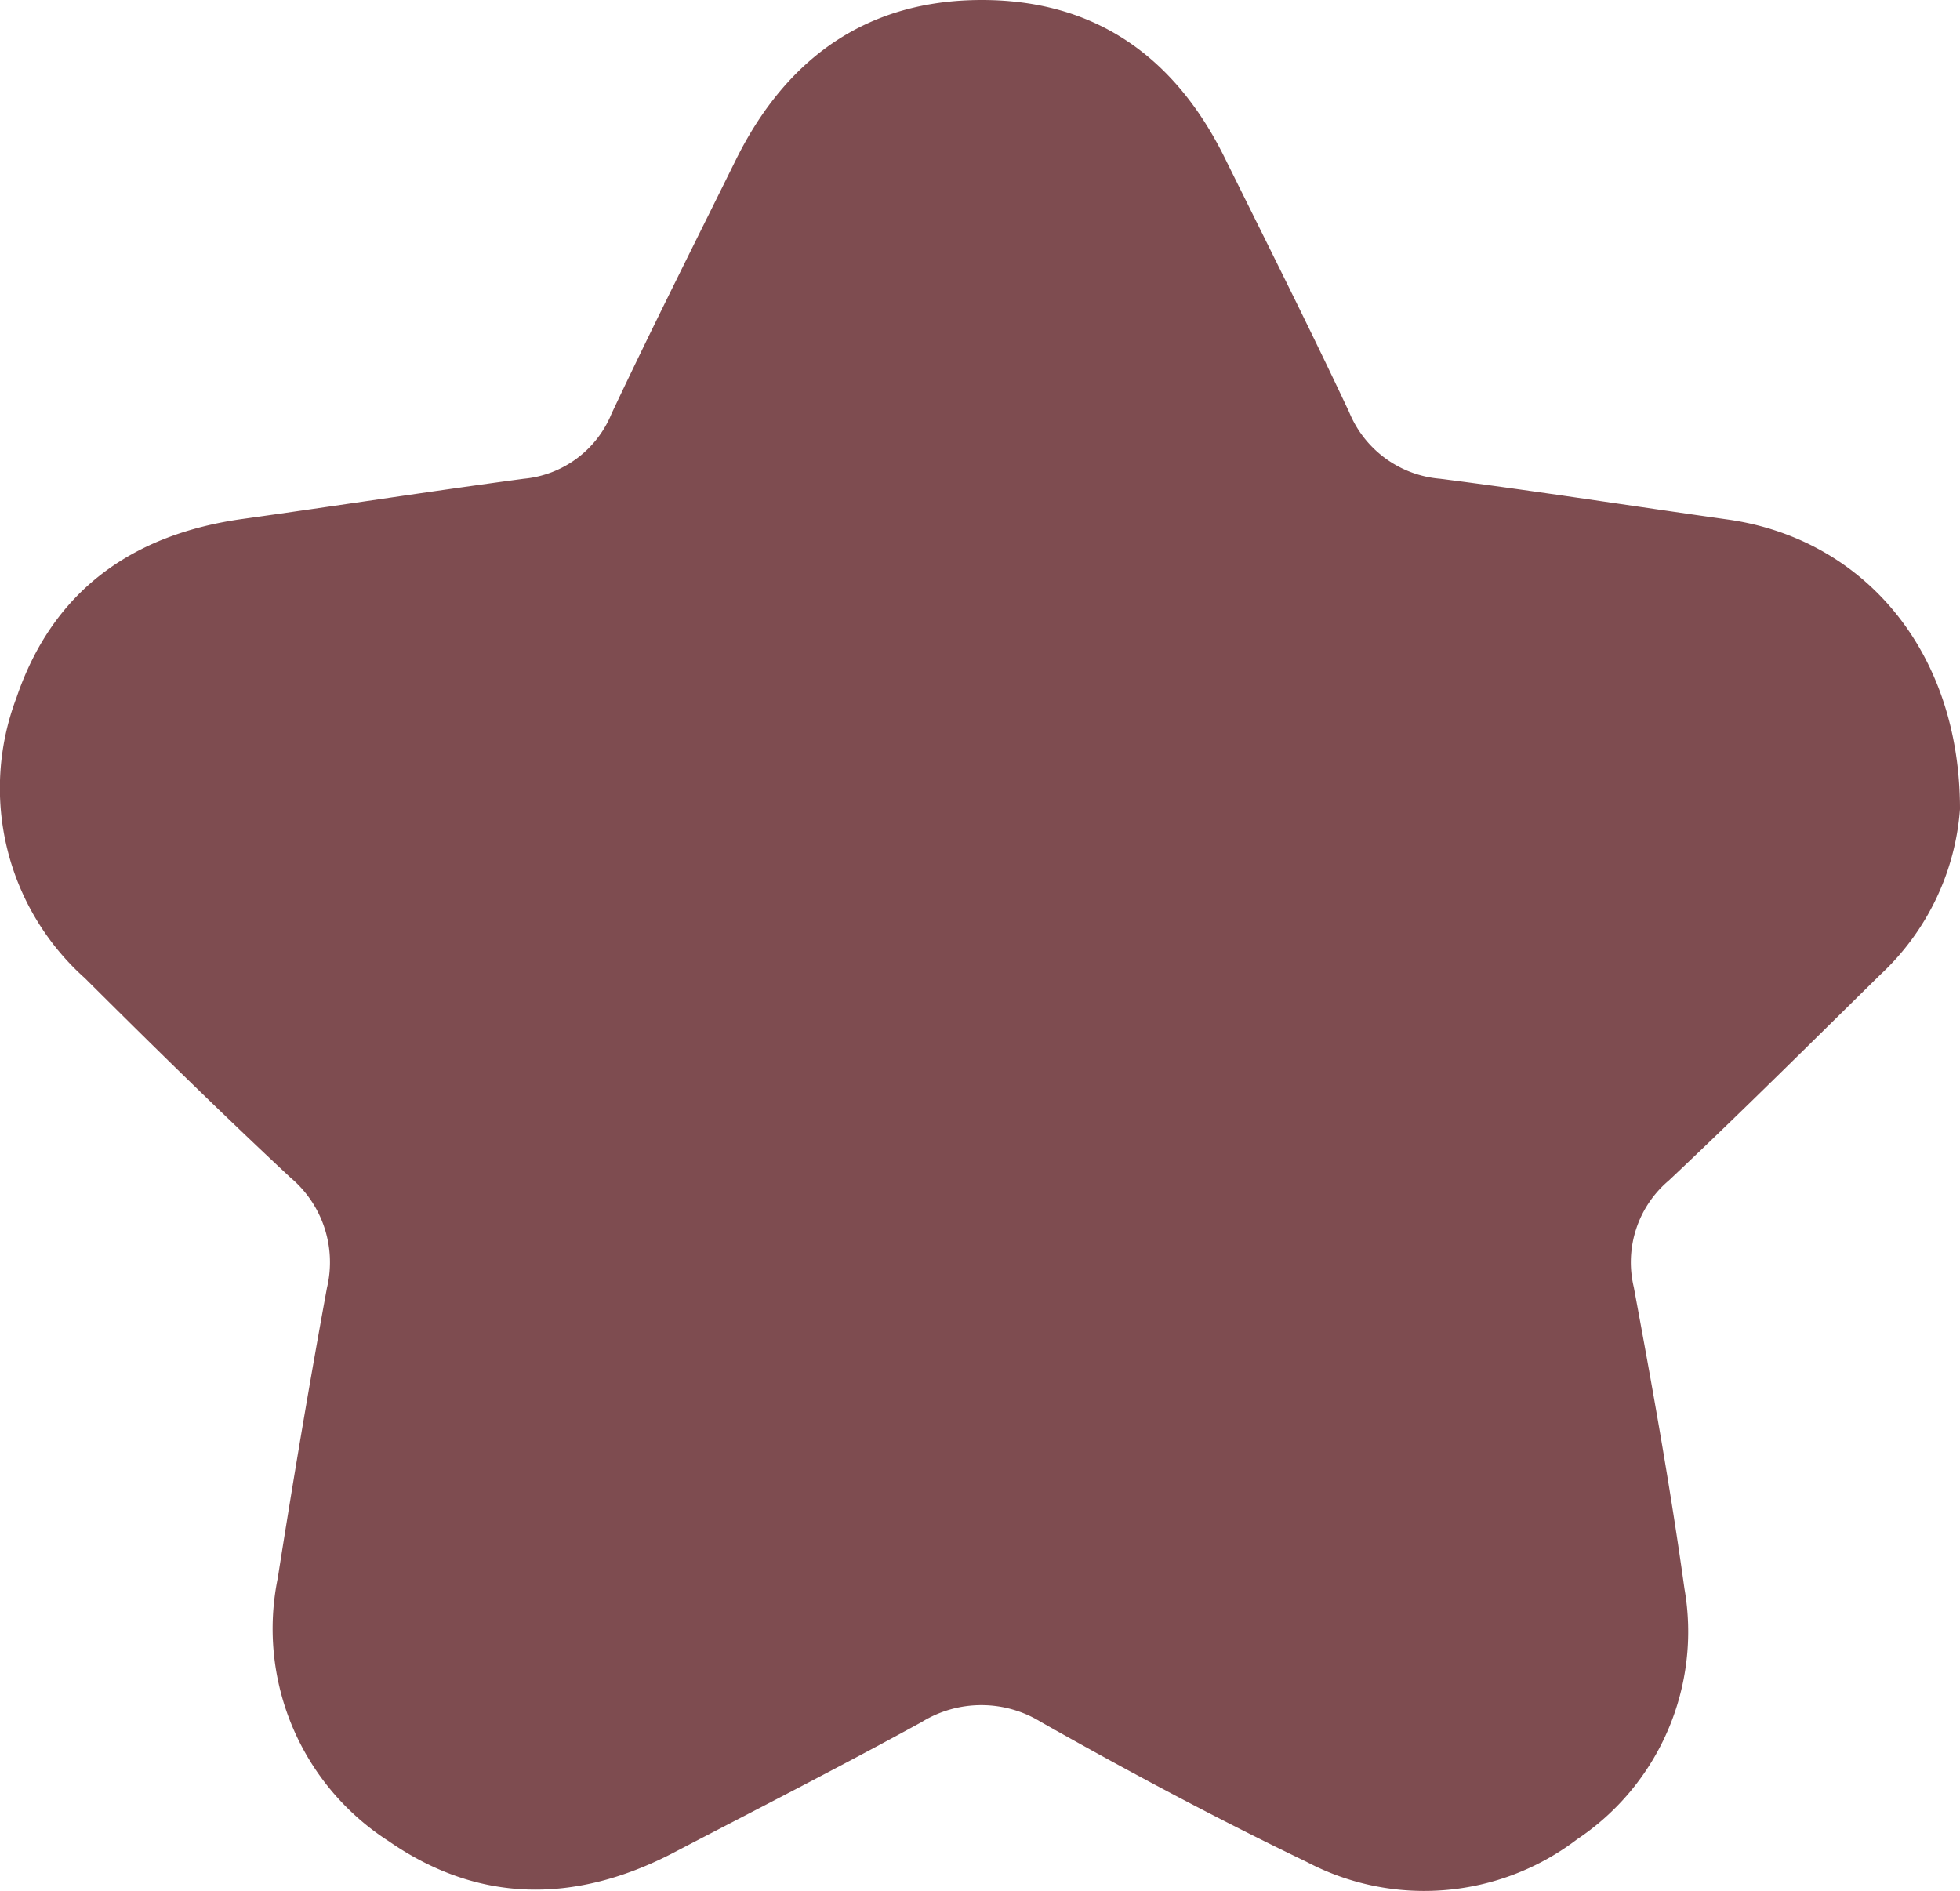 <svg xmlns="http://www.w3.org/2000/svg" viewBox="0 0 79.67 76.88"><defs><style>.cls-1{fill:#7e4c50;}</style></defs><title>Asset 10</title><g id="Layer_2" data-name="Layer 2"><g id="Layer_1-2" data-name="Layer 1"><path class="cls-1" d="M79.67,32.89a10.23,10.23,0,0,1-3.24,6.73c-2.85,2.8-5.68,5.62-8.59,8.36a4.35,4.35,0,0,0-1.43,4.34c.76,4.08,1.49,8.16,2.06,12.26a10.14,10.14,0,0,1-4.36,10.18,10.25,10.25,0,0,1-11,.92C49.43,73.91,45.86,72,42.32,70a4.62,4.62,0,0,0-4.86,0c-3.37,1.85-6.79,3.59-10.2,5.37-3.92,2-7.81,2-11.46-.53a10.26,10.26,0,0,1-4.51-10.69c.62-3.94,1.28-7.88,2-11.8a4.49,4.49,0,0,0-1.48-4.48C9,45.25,6.21,42.51,3.45,39.76A10.36,10.36,0,0,1,.67,28.36C2.15,24,5.39,21.71,9.89,21.09c3.8-.53,7.6-1.12,11.4-1.63a4.28,4.28,0,0,0,3.57-2.65c1.64-3.48,3.37-6.91,5.07-10.35C32,2.31,35.29,0,39.91,0s7.85,2.32,9.87,6.41c1.7,3.44,3.43,6.87,5.06,10.34a4.39,4.39,0,0,0,3.7,2.71c3.91.5,7.8,1.11,11.71,1.66C75.71,21.9,79.67,26.41,79.67,32.89Z"/></g></g></svg>